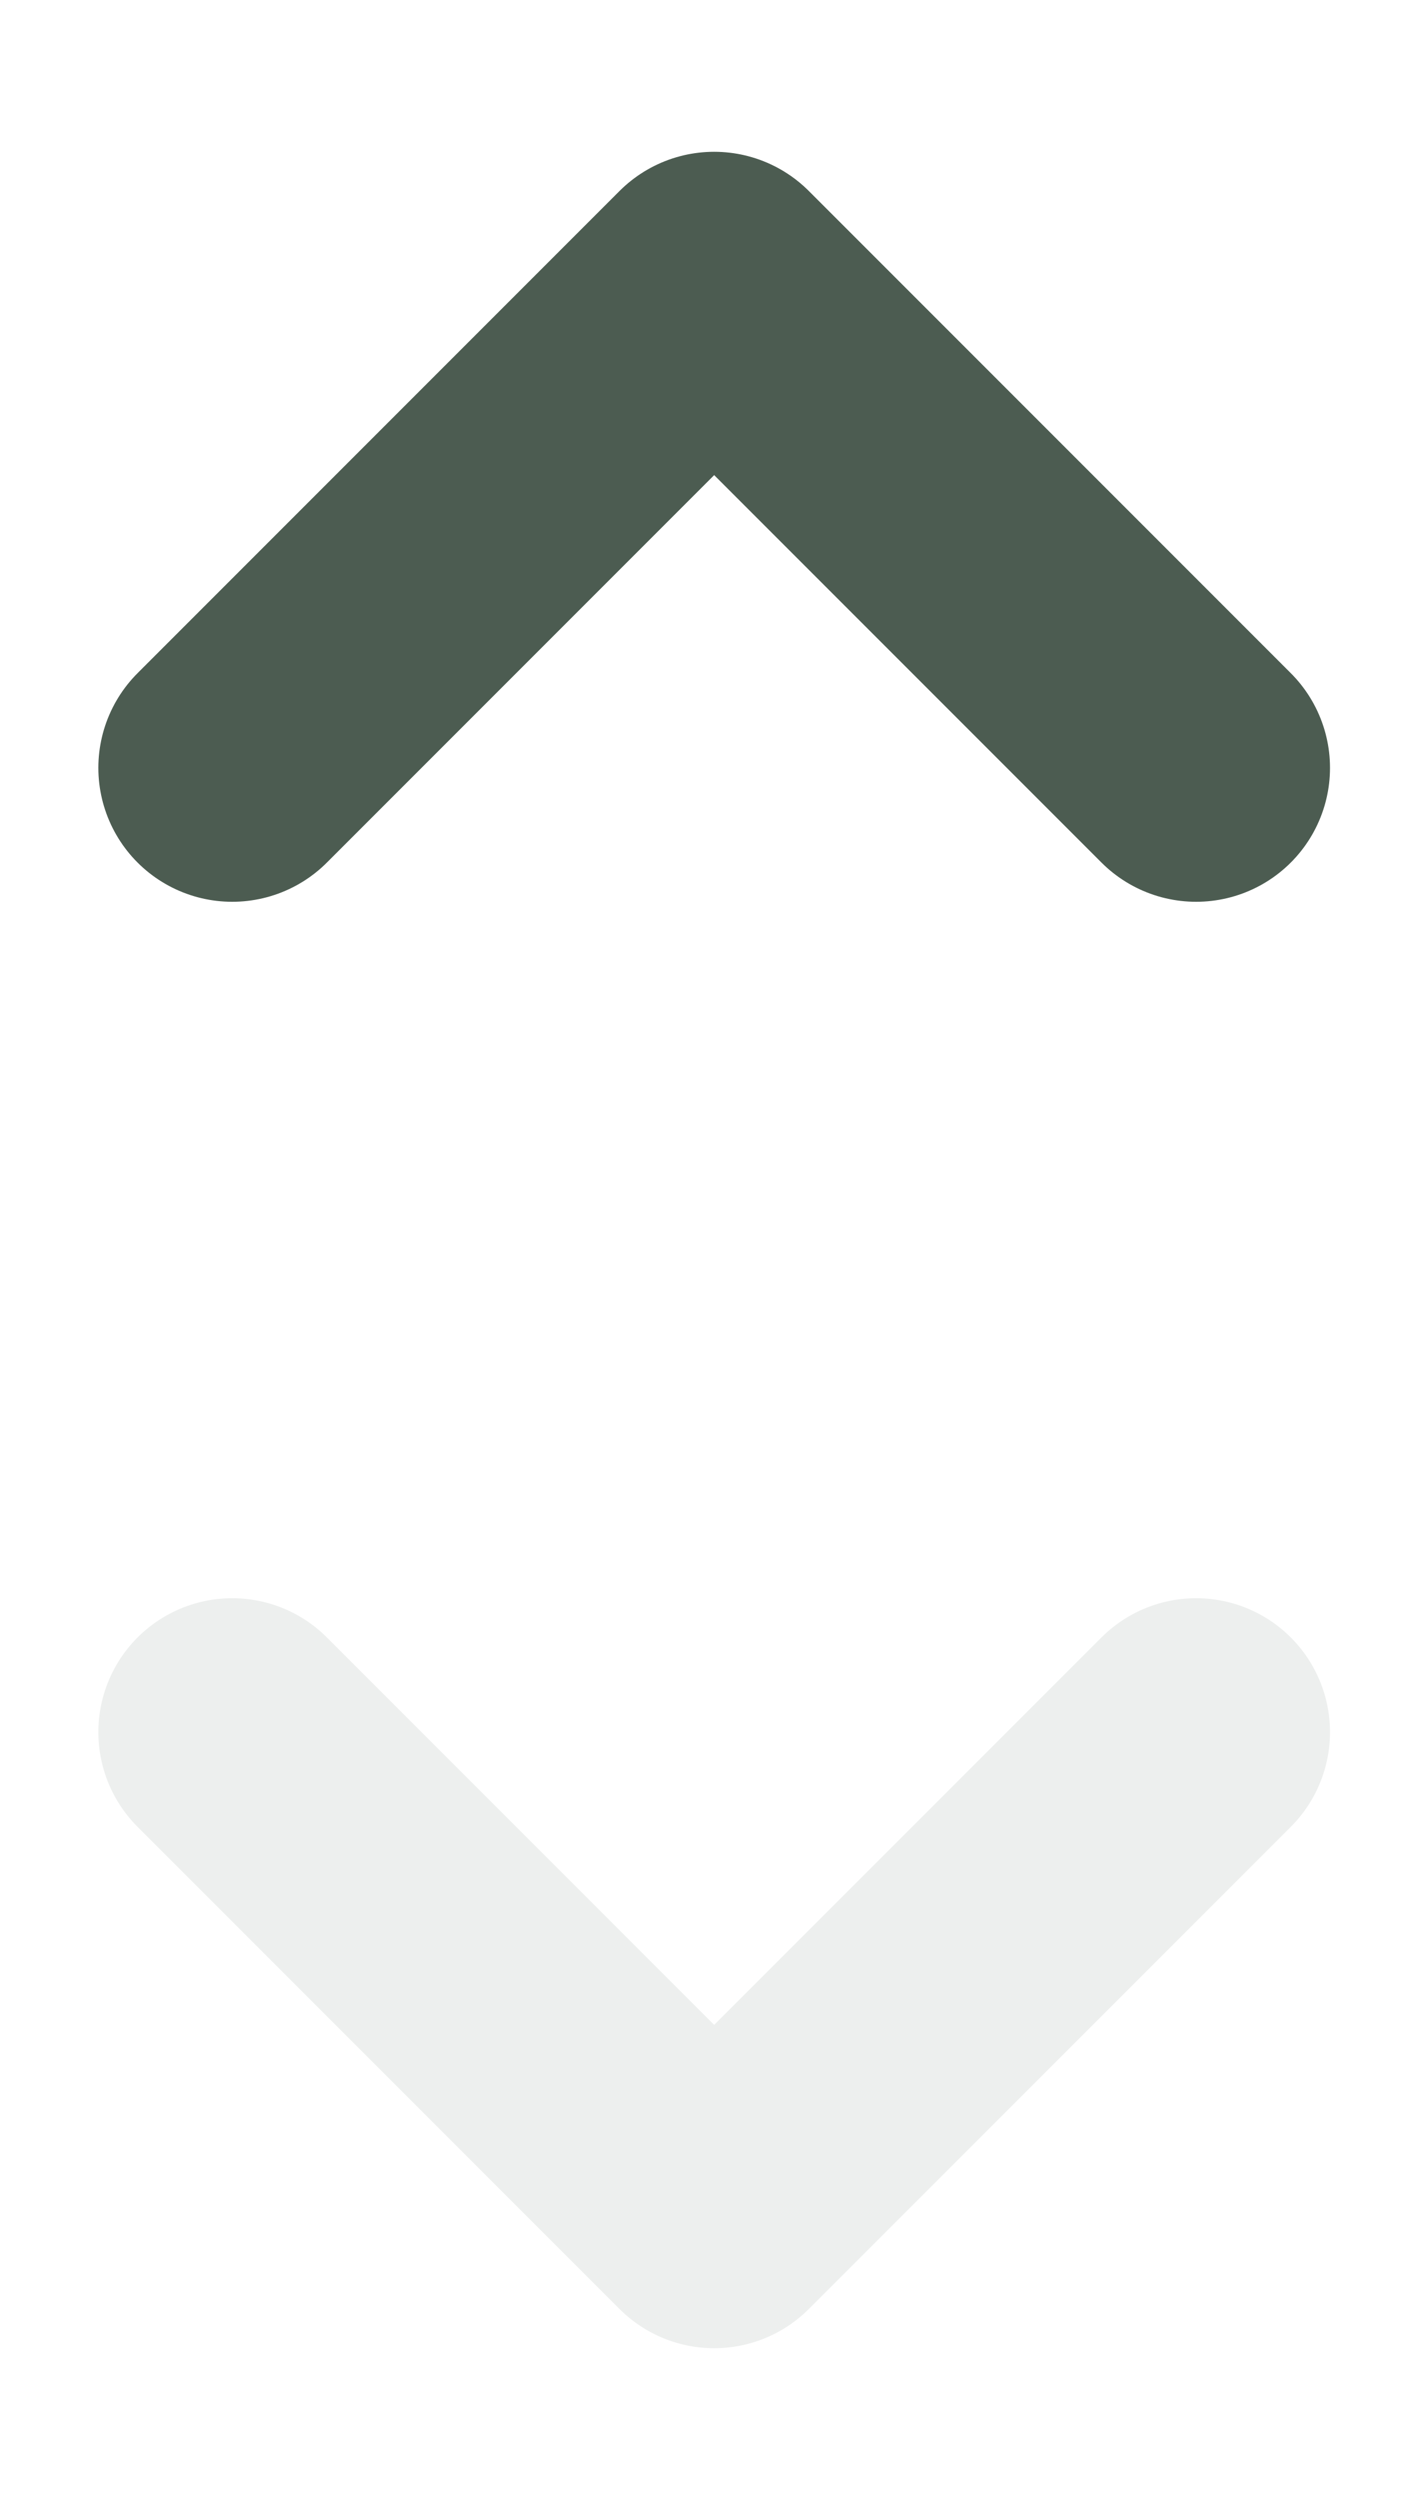 <svg width="8" height="14" viewBox="0 0 8 14" fill="none" xmlns="http://www.w3.org/2000/svg">
    <path d="M6.701 4.3L4.001 1.6L1.301 4.3" stroke="#4C5C51" stroke-width="1.5" stroke-linecap="round" stroke-linejoin="round"/>
    <path d="M1.301 9.7L4.001 12.4L6.701 9.7" stroke="#4C5C51" stroke-width="1.5" stroke-linecap="round" stroke-linejoin="round" opacity="0.1"/>
</svg>
